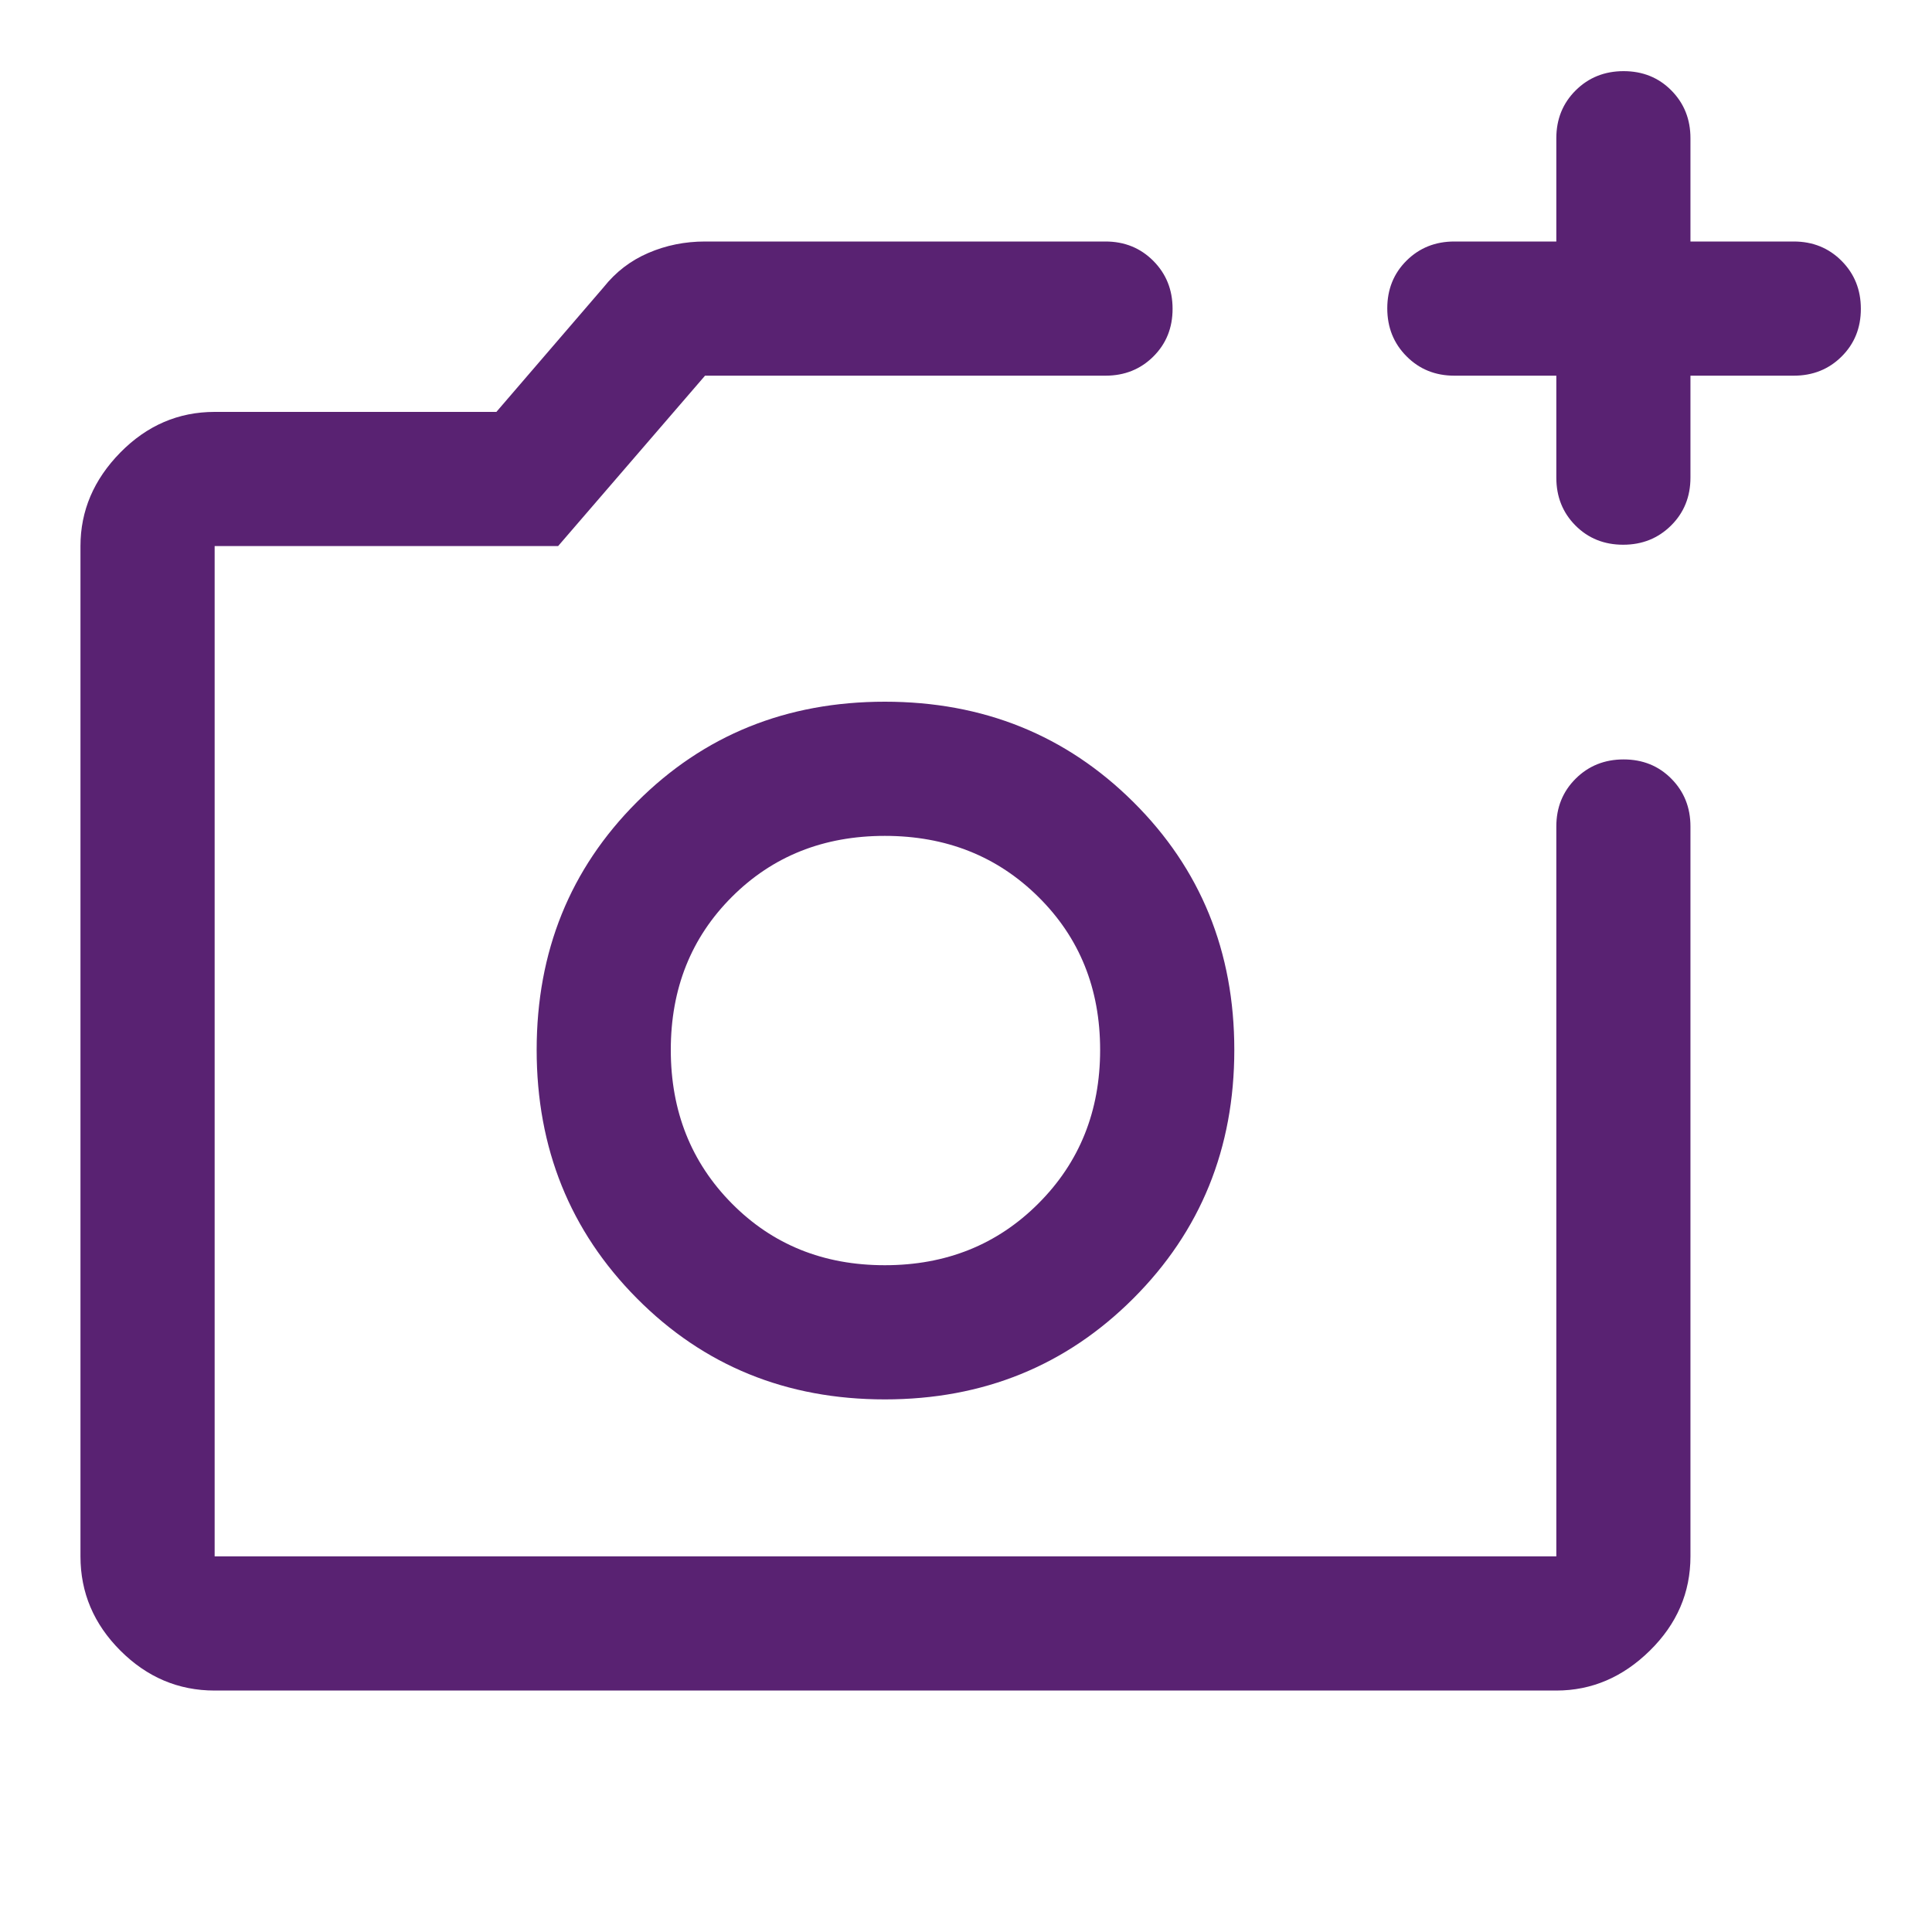 <svg width="40" height="40" viewBox="0 0 40 40" fill="none" xmlns="http://www.w3.org/2000/svg">
<mask id="mask0_2943_24400" style="mask-type:alpha" maskUnits="userSpaceOnUse" x="0" y="0" width="40" height="40">
<rect width="40" height="40" fill="#D9D9D9"/>
</mask>
<g mask="url(#mask0_2943_24400)">
<path d="M4.444 35.001C3.694 35.001 3.043 34.725 2.492 34.174C1.941 33.623 1.666 32.973 1.666 32.223V11.306C1.666 10.575 1.941 9.929 2.492 9.368C3.043 8.808 3.694 8.528 4.444 8.528H10.277L12.499 5.945C12.749 5.63 13.057 5.394 13.423 5.237C13.789 5.079 14.18 5 14.597 5H22.888C23.282 5 23.612 5.134 23.878 5.401C24.144 5.668 24.277 5.999 24.277 6.394C24.277 6.789 24.144 7.118 23.878 7.382C23.612 7.646 23.282 7.778 22.888 7.778H14.597L11.555 11.306H4.444V32.223H32.222V17.111C32.222 16.718 32.355 16.388 32.622 16.122C32.889 15.856 33.221 15.723 33.615 15.723C34.01 15.723 34.34 15.856 34.603 16.122C34.867 16.388 34.999 16.718 34.999 17.111V32.223C34.999 32.973 34.719 33.623 34.159 34.174C33.599 34.725 32.953 35.001 32.222 35.001H4.444ZM32.222 7.778H30.11C29.717 7.778 29.387 7.645 29.121 7.377C28.855 7.11 28.722 6.779 28.722 6.384C28.722 5.99 28.855 5.66 29.121 5.396C29.387 5.132 29.717 5 30.11 5H32.222V2.862C32.222 2.468 32.355 2.138 32.622 1.872C32.889 1.606 33.221 1.473 33.615 1.473C34.01 1.473 34.34 1.606 34.603 1.872C34.867 2.138 34.999 2.468 34.999 2.862V5H37.138C37.532 5 37.862 5.134 38.128 5.401C38.394 5.668 38.527 5.999 38.527 6.394C38.527 6.789 38.394 7.118 38.128 7.382C37.862 7.646 37.532 7.778 37.138 7.778H34.999V9.889C34.999 10.283 34.866 10.613 34.599 10.879C34.331 11.145 34.001 11.278 33.606 11.278C33.211 11.278 32.881 11.145 32.617 10.879C32.353 10.613 32.222 10.283 32.222 9.889V7.778ZM18.319 28.973C20.356 28.973 22.071 28.276 23.465 26.882C24.858 25.489 25.555 23.774 25.555 21.737C25.555 19.7 24.858 17.989 23.465 16.605C22.071 15.22 20.356 14.528 18.319 14.528C16.282 14.528 14.571 15.22 13.187 16.605C11.803 17.989 11.111 19.7 11.111 21.737C11.111 23.774 11.803 25.489 13.187 26.882C14.571 28.276 16.282 28.973 18.319 28.973ZM18.319 26.195C17.05 26.195 15.995 25.769 15.152 24.917C14.309 24.065 13.888 23.005 13.888 21.737C13.888 20.468 14.309 19.413 15.152 18.57C15.995 17.727 17.05 17.306 18.319 17.306C19.587 17.306 20.648 17.727 21.499 18.57C22.351 19.413 22.777 20.468 22.777 21.737C22.777 23.005 22.351 24.065 21.499 24.917C20.648 25.769 19.587 26.195 18.319 26.195Z" fill="#592272"/>
</g>
</svg>

